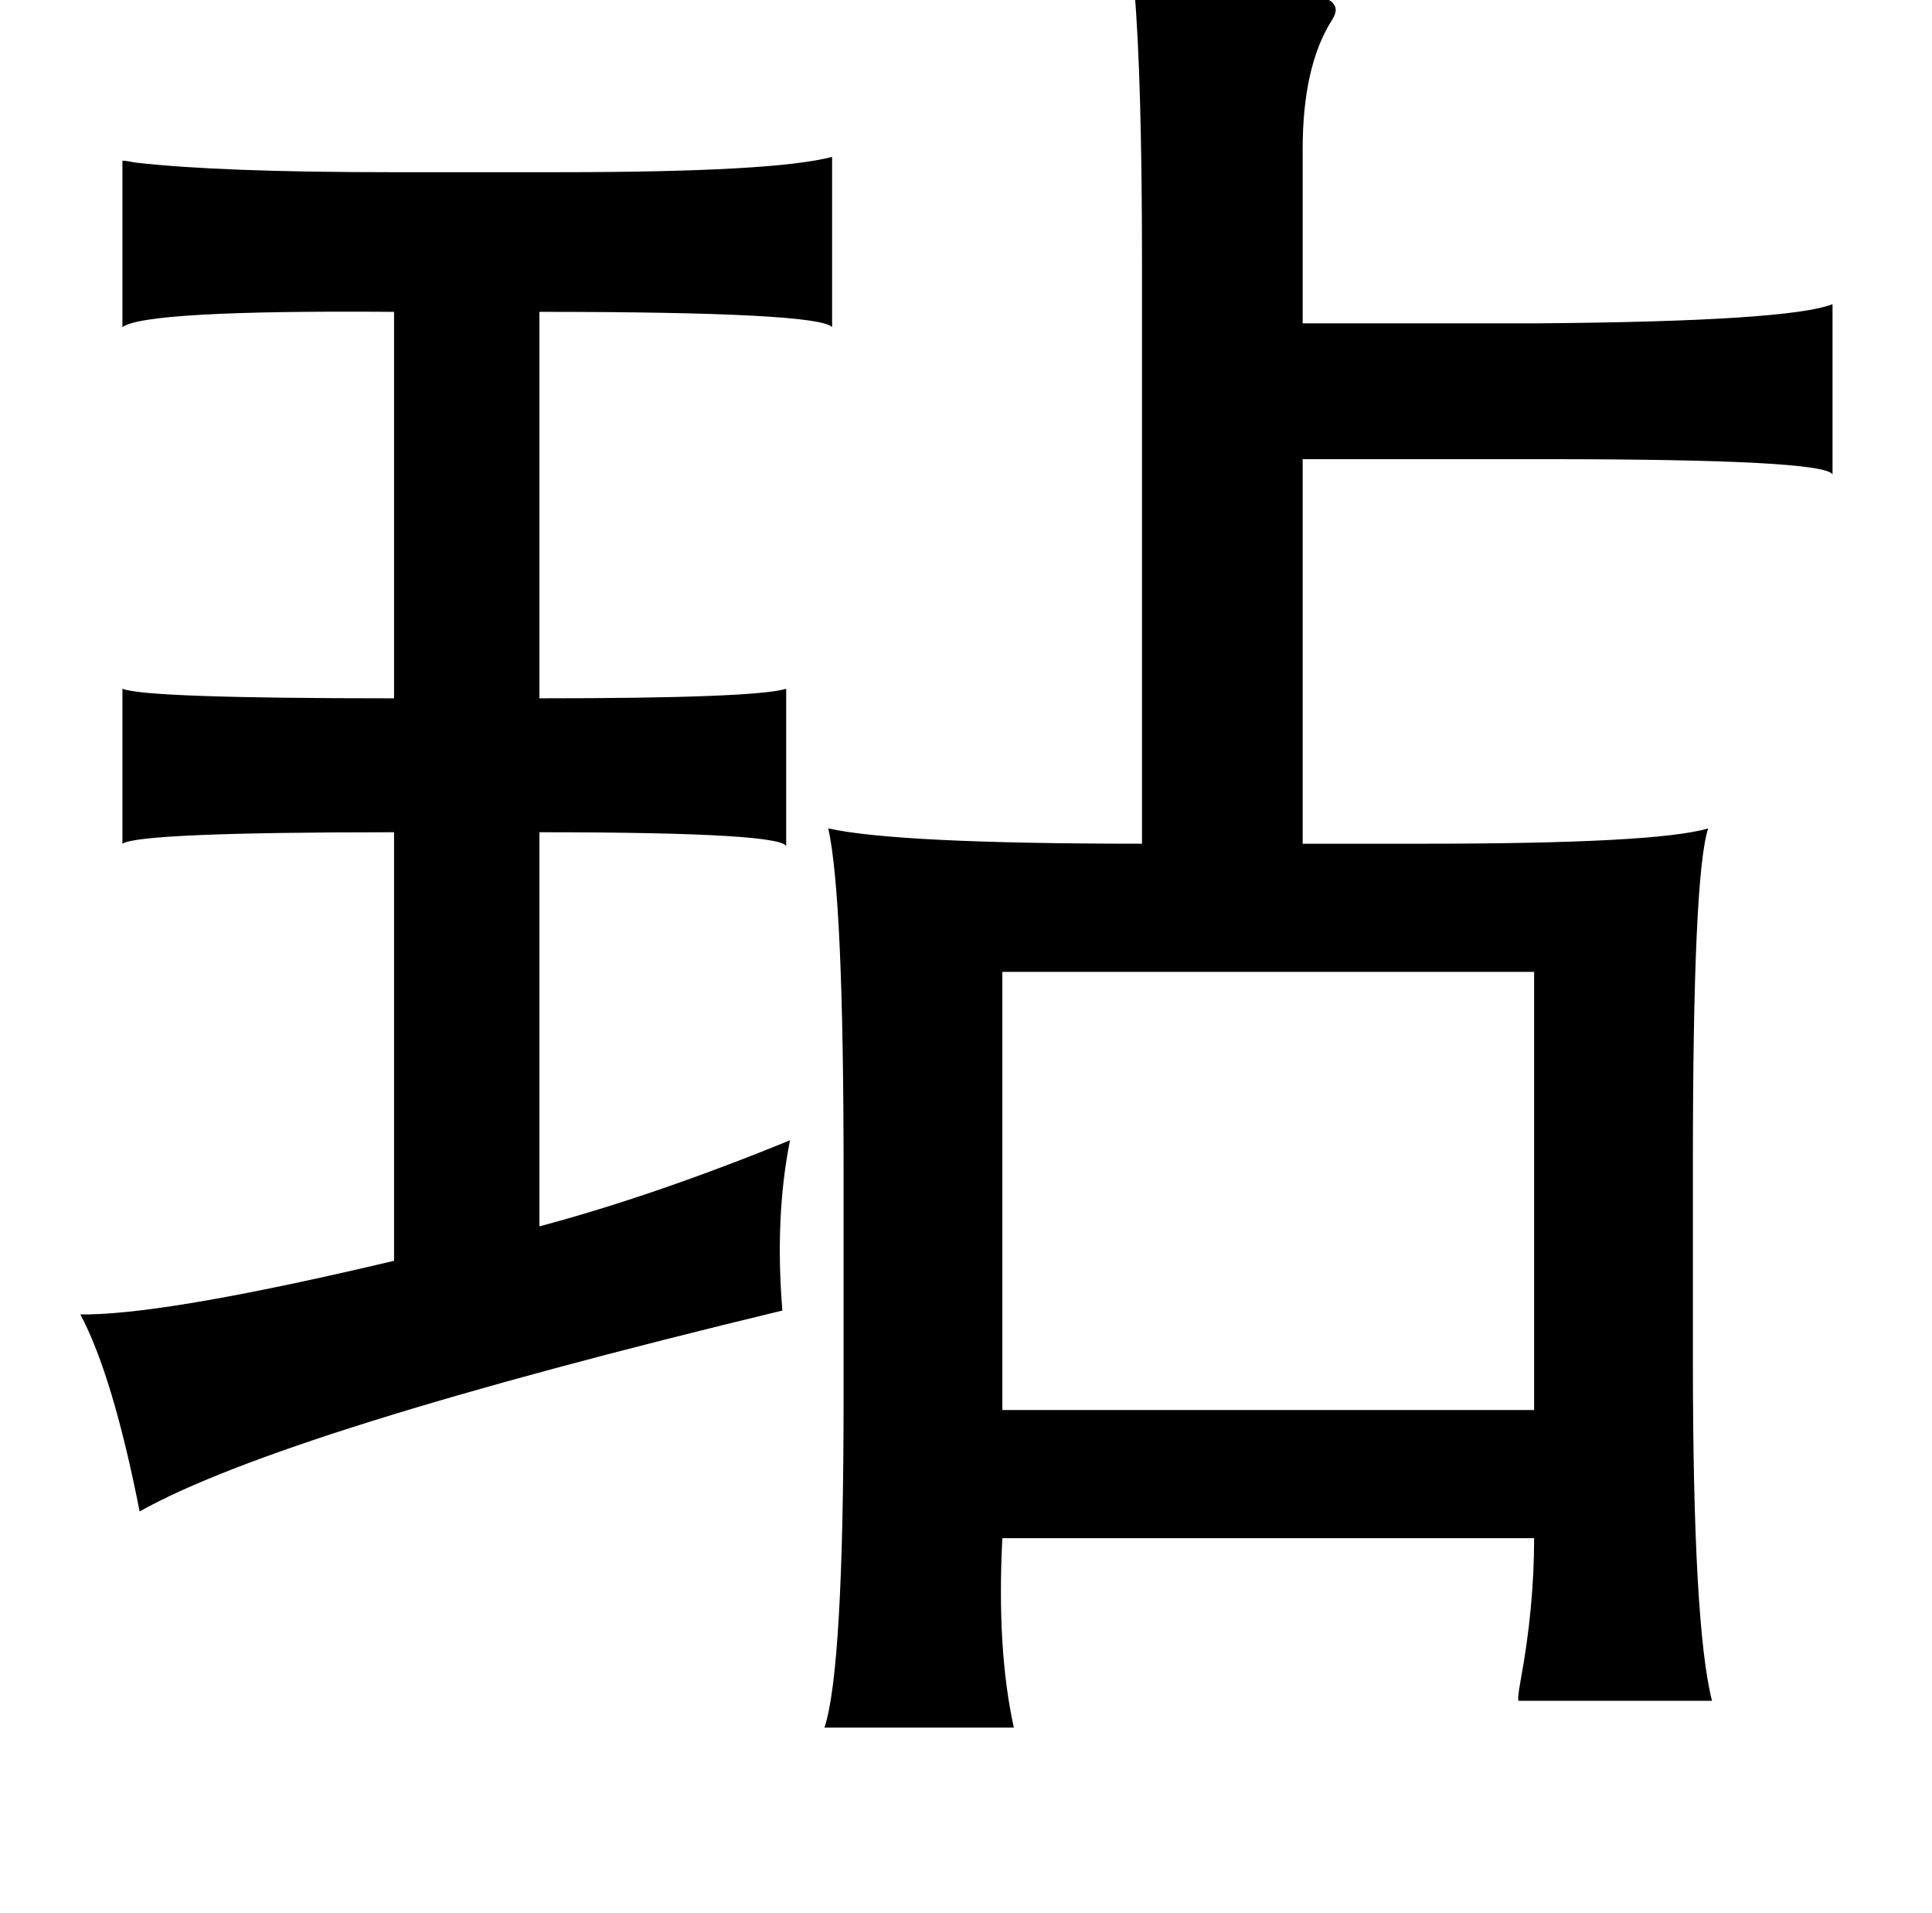 <?xml version="1.0" standalone="no"?>
<!DOCTYPE svg PUBLIC "-//W3C//DTD SVG 1.1//EN" "http://www.w3.org/Graphics/SVG/1.1/DTD/svg11.dtd" >
<svg xmlns="http://www.w3.org/2000/svg" xmlns:xlink="http://www.w3.org/1999/xlink" version="1.1" viewBox="-10 0 1010 1000">
   <path fill="currentColor"
d="M583 -6q100 -1 104 8q3 3 -1 9q-15 24 -15 67v91h123q131 -1 154 -10v89q-4 -8 -150 -8h-127v201h63q122 0 149 -8q-8 24 -8 175v103q0 139 10 178h-101q-1 0 1 -11q7 -38 7 -74h-278q-3 58 6 99h-99q10 -30 10 -172v-119q0 -143 -8 -179q36 8 164 8v-304q0 -95 -4 -143z
M54 84q2 0 7 1q44 5 133 5h88q113 0 143 -8v89q-7 -8 -153 -8v202q113 0 129 -5v83q3 -8 -129 -8v206q60 -16 131 -45q-8 40 -4 89q-261 63 -336 105q-14 -71 -31 -103h5q45 -1 159 -28v-224q-133 0 -142 6v-81q12 5 142 5v-202q-130 -1 -142 8v-87zM514 508v229h278v-229
h-278z" />
</svg>
